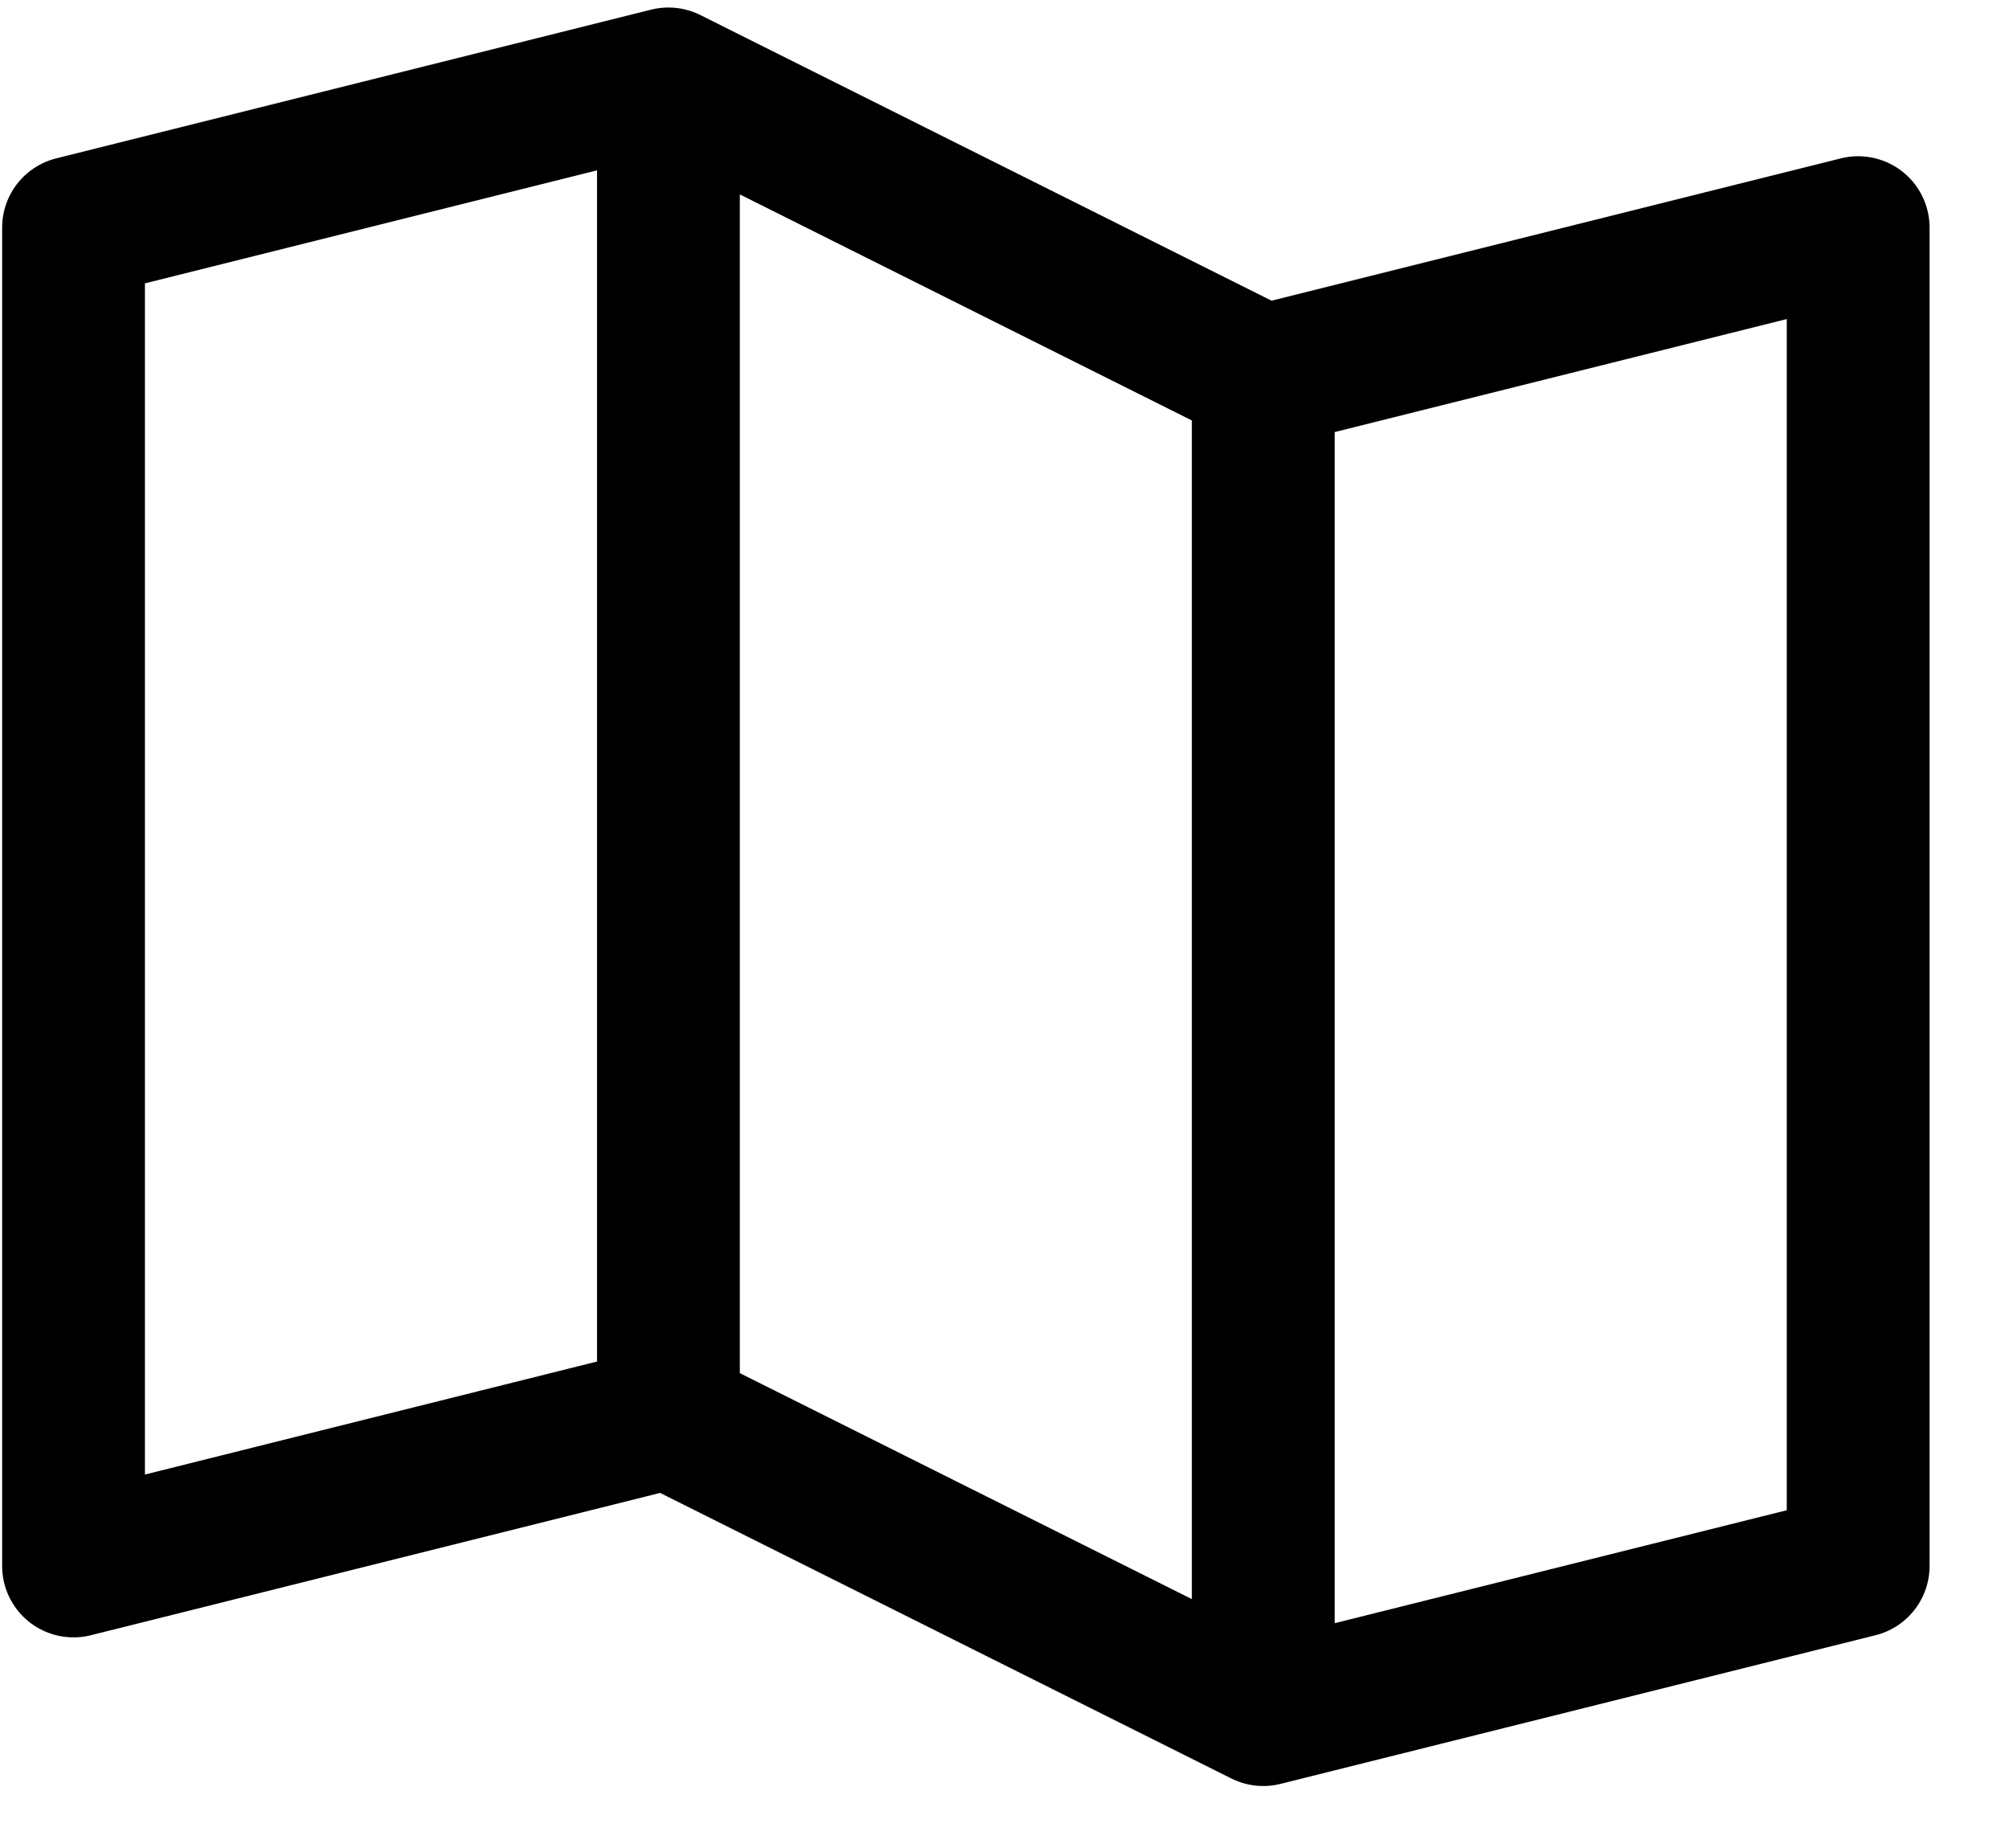 <svg width="25" height="23" viewBox="0 0 25 23" fill="none" xmlns="http://www.w3.org/2000/svg">
<path d="M15.72 4.684L23.123 2.833V19.49L15.72 21.34M15.72 4.684L8.318 0.982M15.72 4.684V21.34M15.72 21.34L8.318 17.639M8.318 17.639V0.982M8.318 17.639L0.915 19.49V2.833L8.318 0.982" stroke="black" stroke-width="1.777" stroke-linecap="round" stroke-linejoin="round"/>
</svg>
